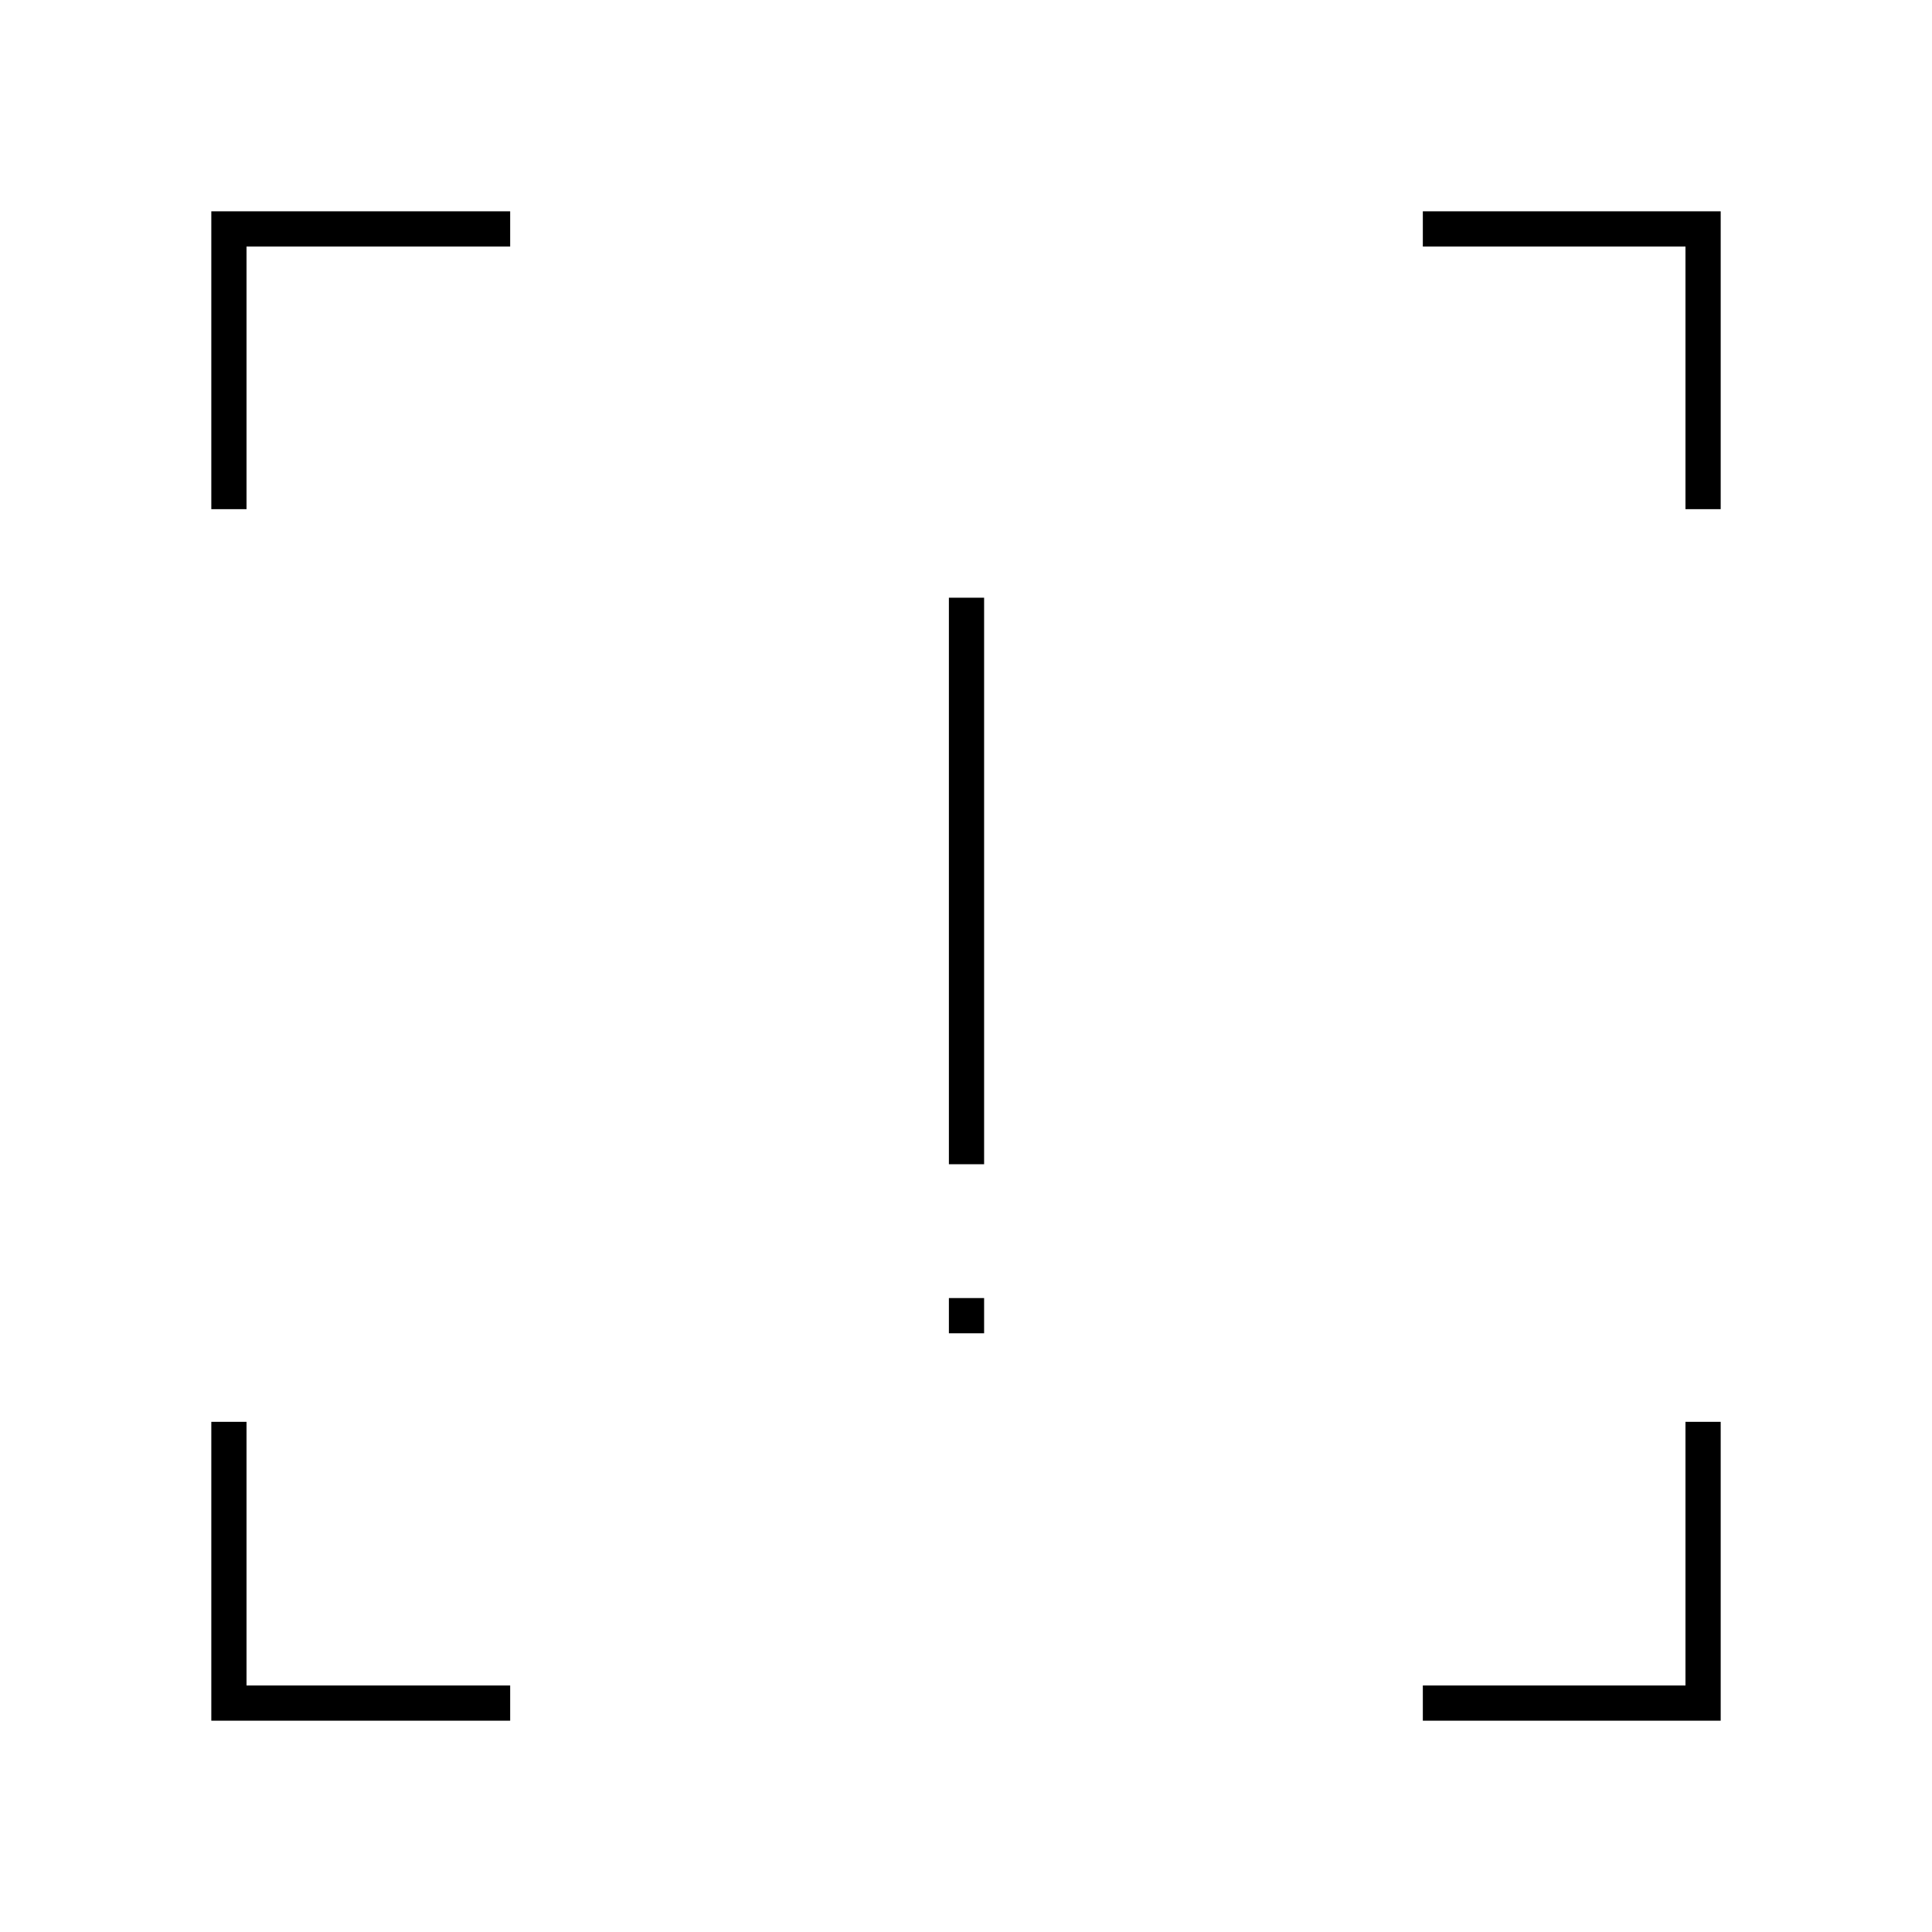 <svg xmlns="http://www.w3.org/2000/svg" height="20" viewBox="0 -960 960 960" width="20"><path d="M471.5-381.5V-663H489v281.5h-17.5Zm0 84V-315H489v17.5h-17.5ZM105-105v-148.5h17.5v131h131v17.5H105Zm602 0v-17.5h130.5v-131H855V-105H707ZM105-707v-148h148.5v17.5h-131V-707H105Zm732.5 0v-130.5H707V-855h148v148h-17.5Z"/></svg>